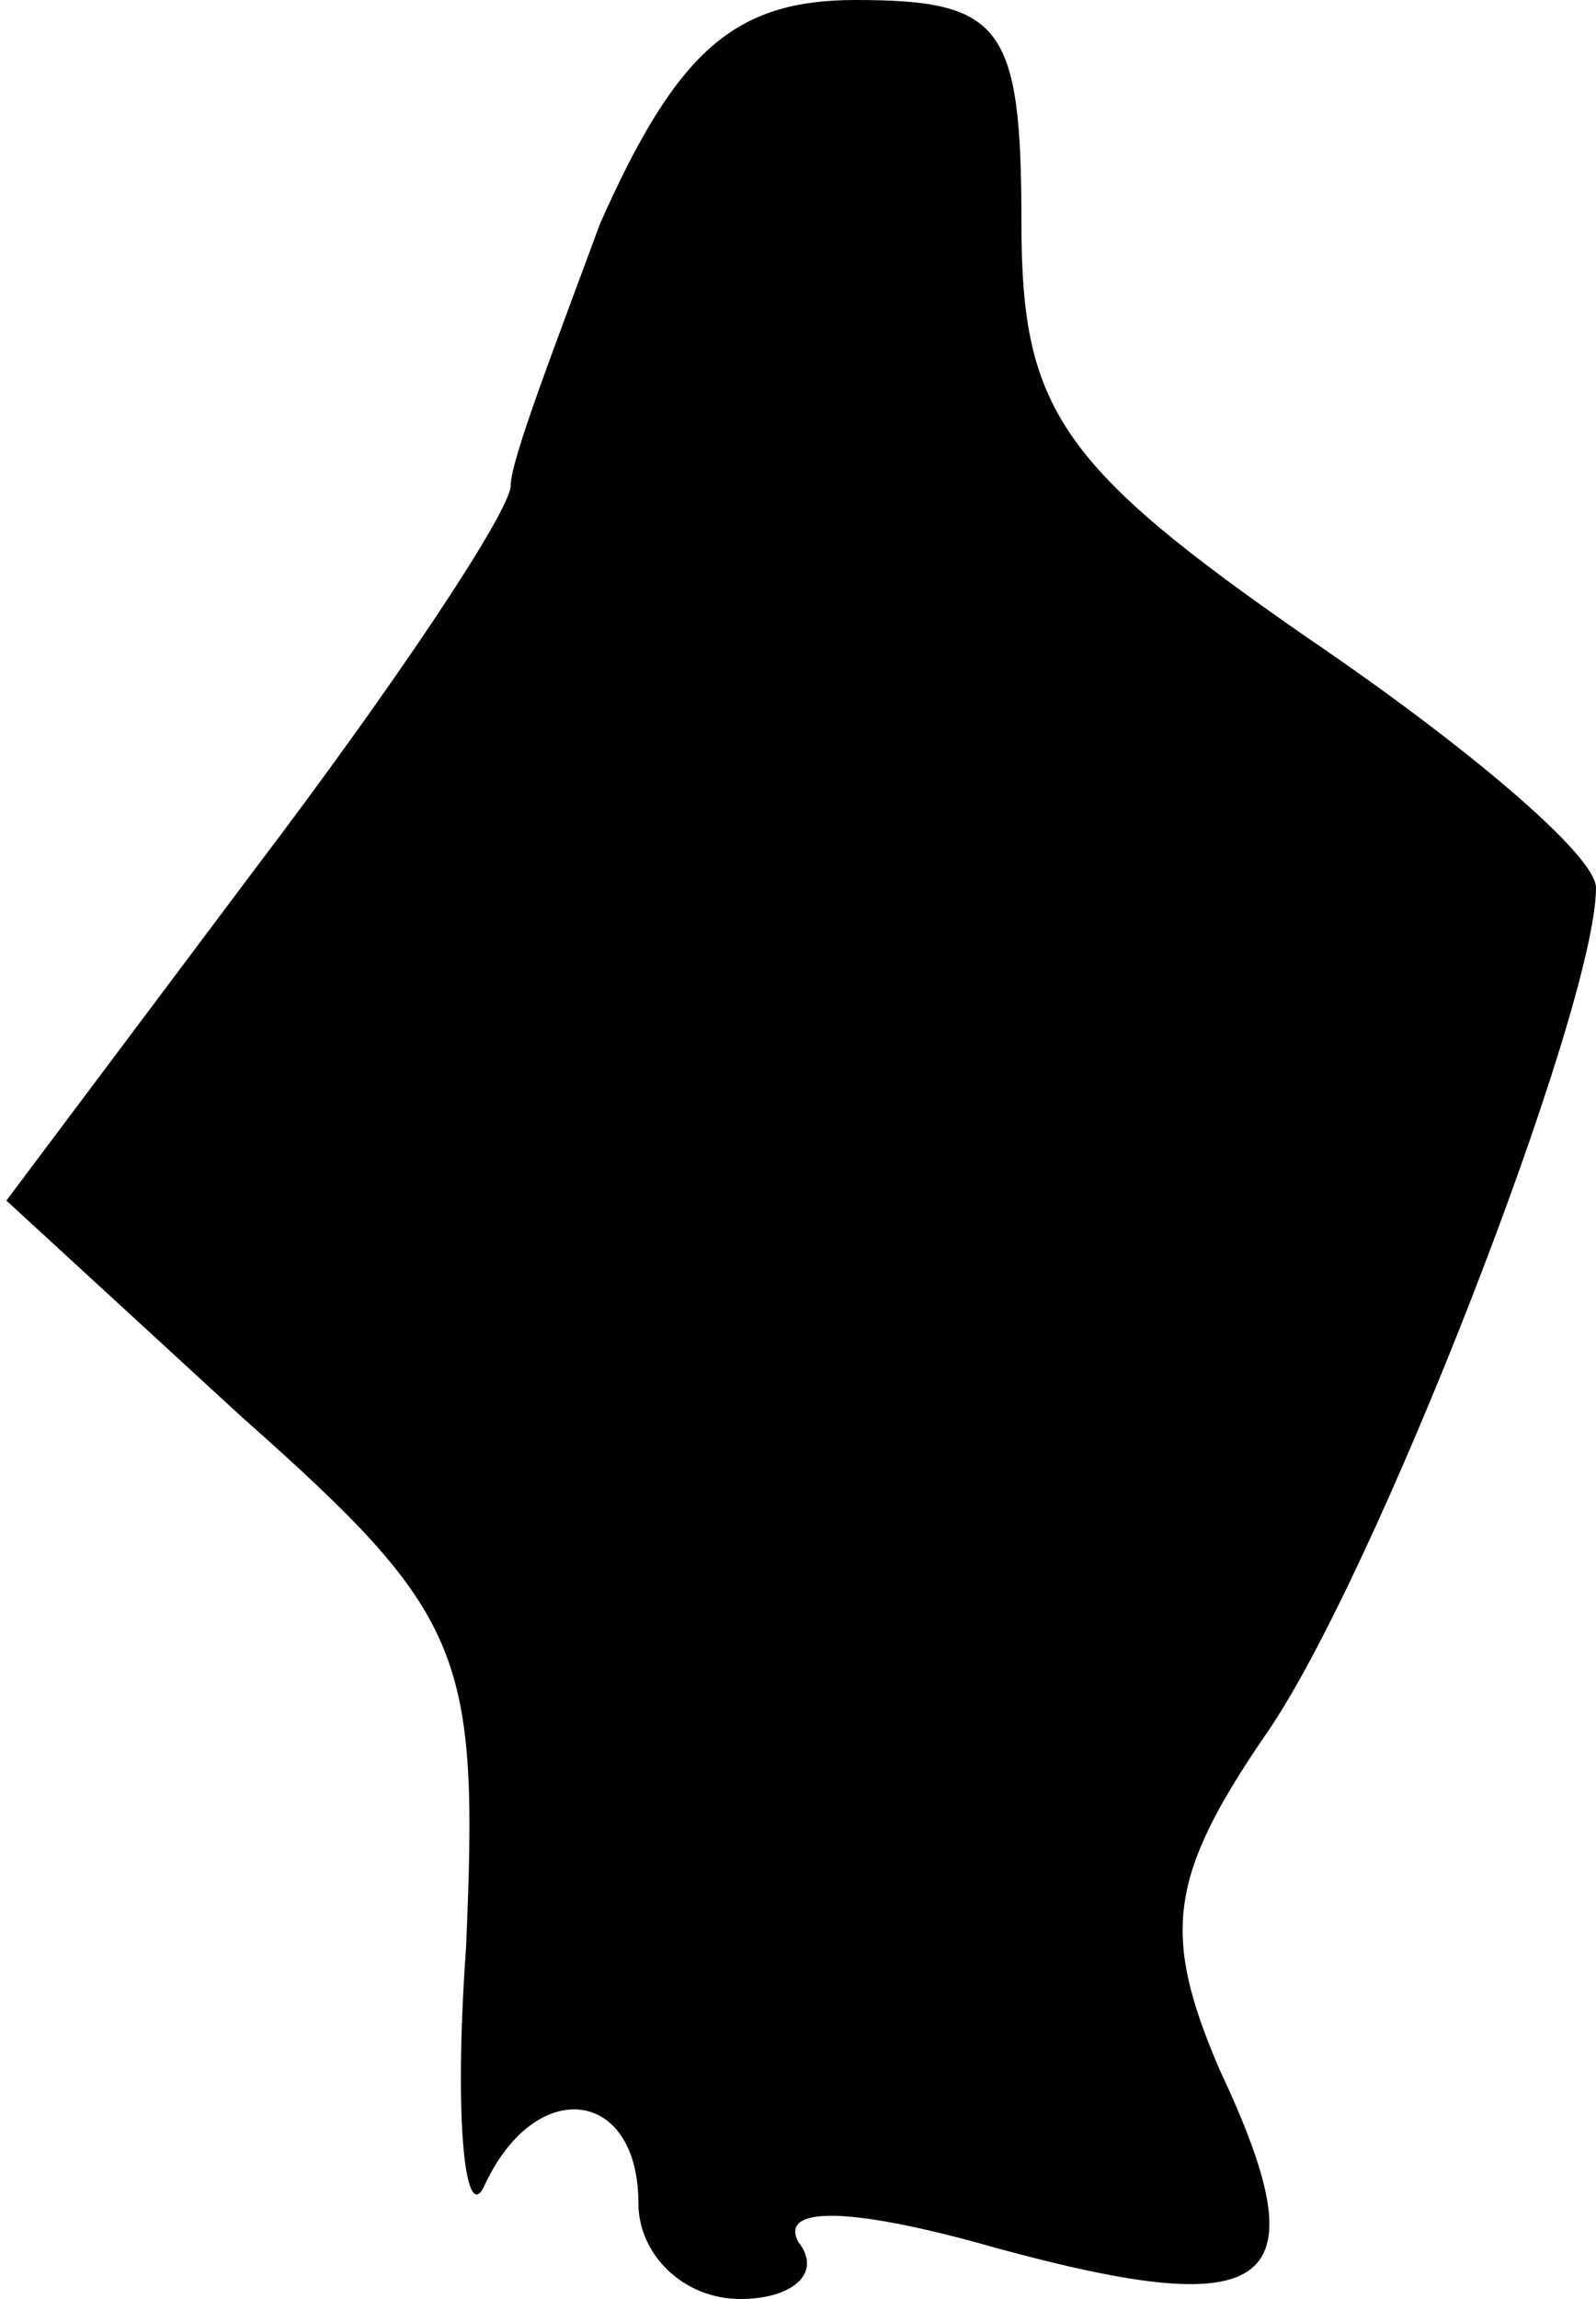 <?xml version="1.0" standalone="no"?>
<!DOCTYPE svg PUBLIC "-//W3C//DTD SVG 20010904//EN"
 "http://www.w3.org/TR/2001/REC-SVG-20010904/DTD/svg10.dtd">
<svg version="1.0" xmlns="http://www.w3.org/2000/svg"
 width="25pt" height="36pt" viewBox="0 0 25 36"
 preserveAspectRatio="xMidYMid meet">
<g transform="translate(0,36) scale(0.1,-0.1)"
fill="#000000" stroke="none">
<path fill="#000000" stroke="none" d="M94 325 c-7 -19 -14 -37 -14 -41 0 -4
-18 -31 -40 -60 l-39 -52 37 -34 c35 -31 37 -37 35 -83 -2 -28 0 -44 3 -37 8
17 24 15 24 -3 0 -8 7 -15 16 -15 8 0 13 4 9 9 -3 6 10 5 31 -1 44 -12 51 -6
35 28 -9 21 -8 30 7 52 17 24 52 114 52 133 0 5 -20 22 -45 39 -39 27 -45 36
-45 65 0 31 -3 35 -26 35 -19 0 -28 -8 -40 -35z"/>
</g>
</svg>
